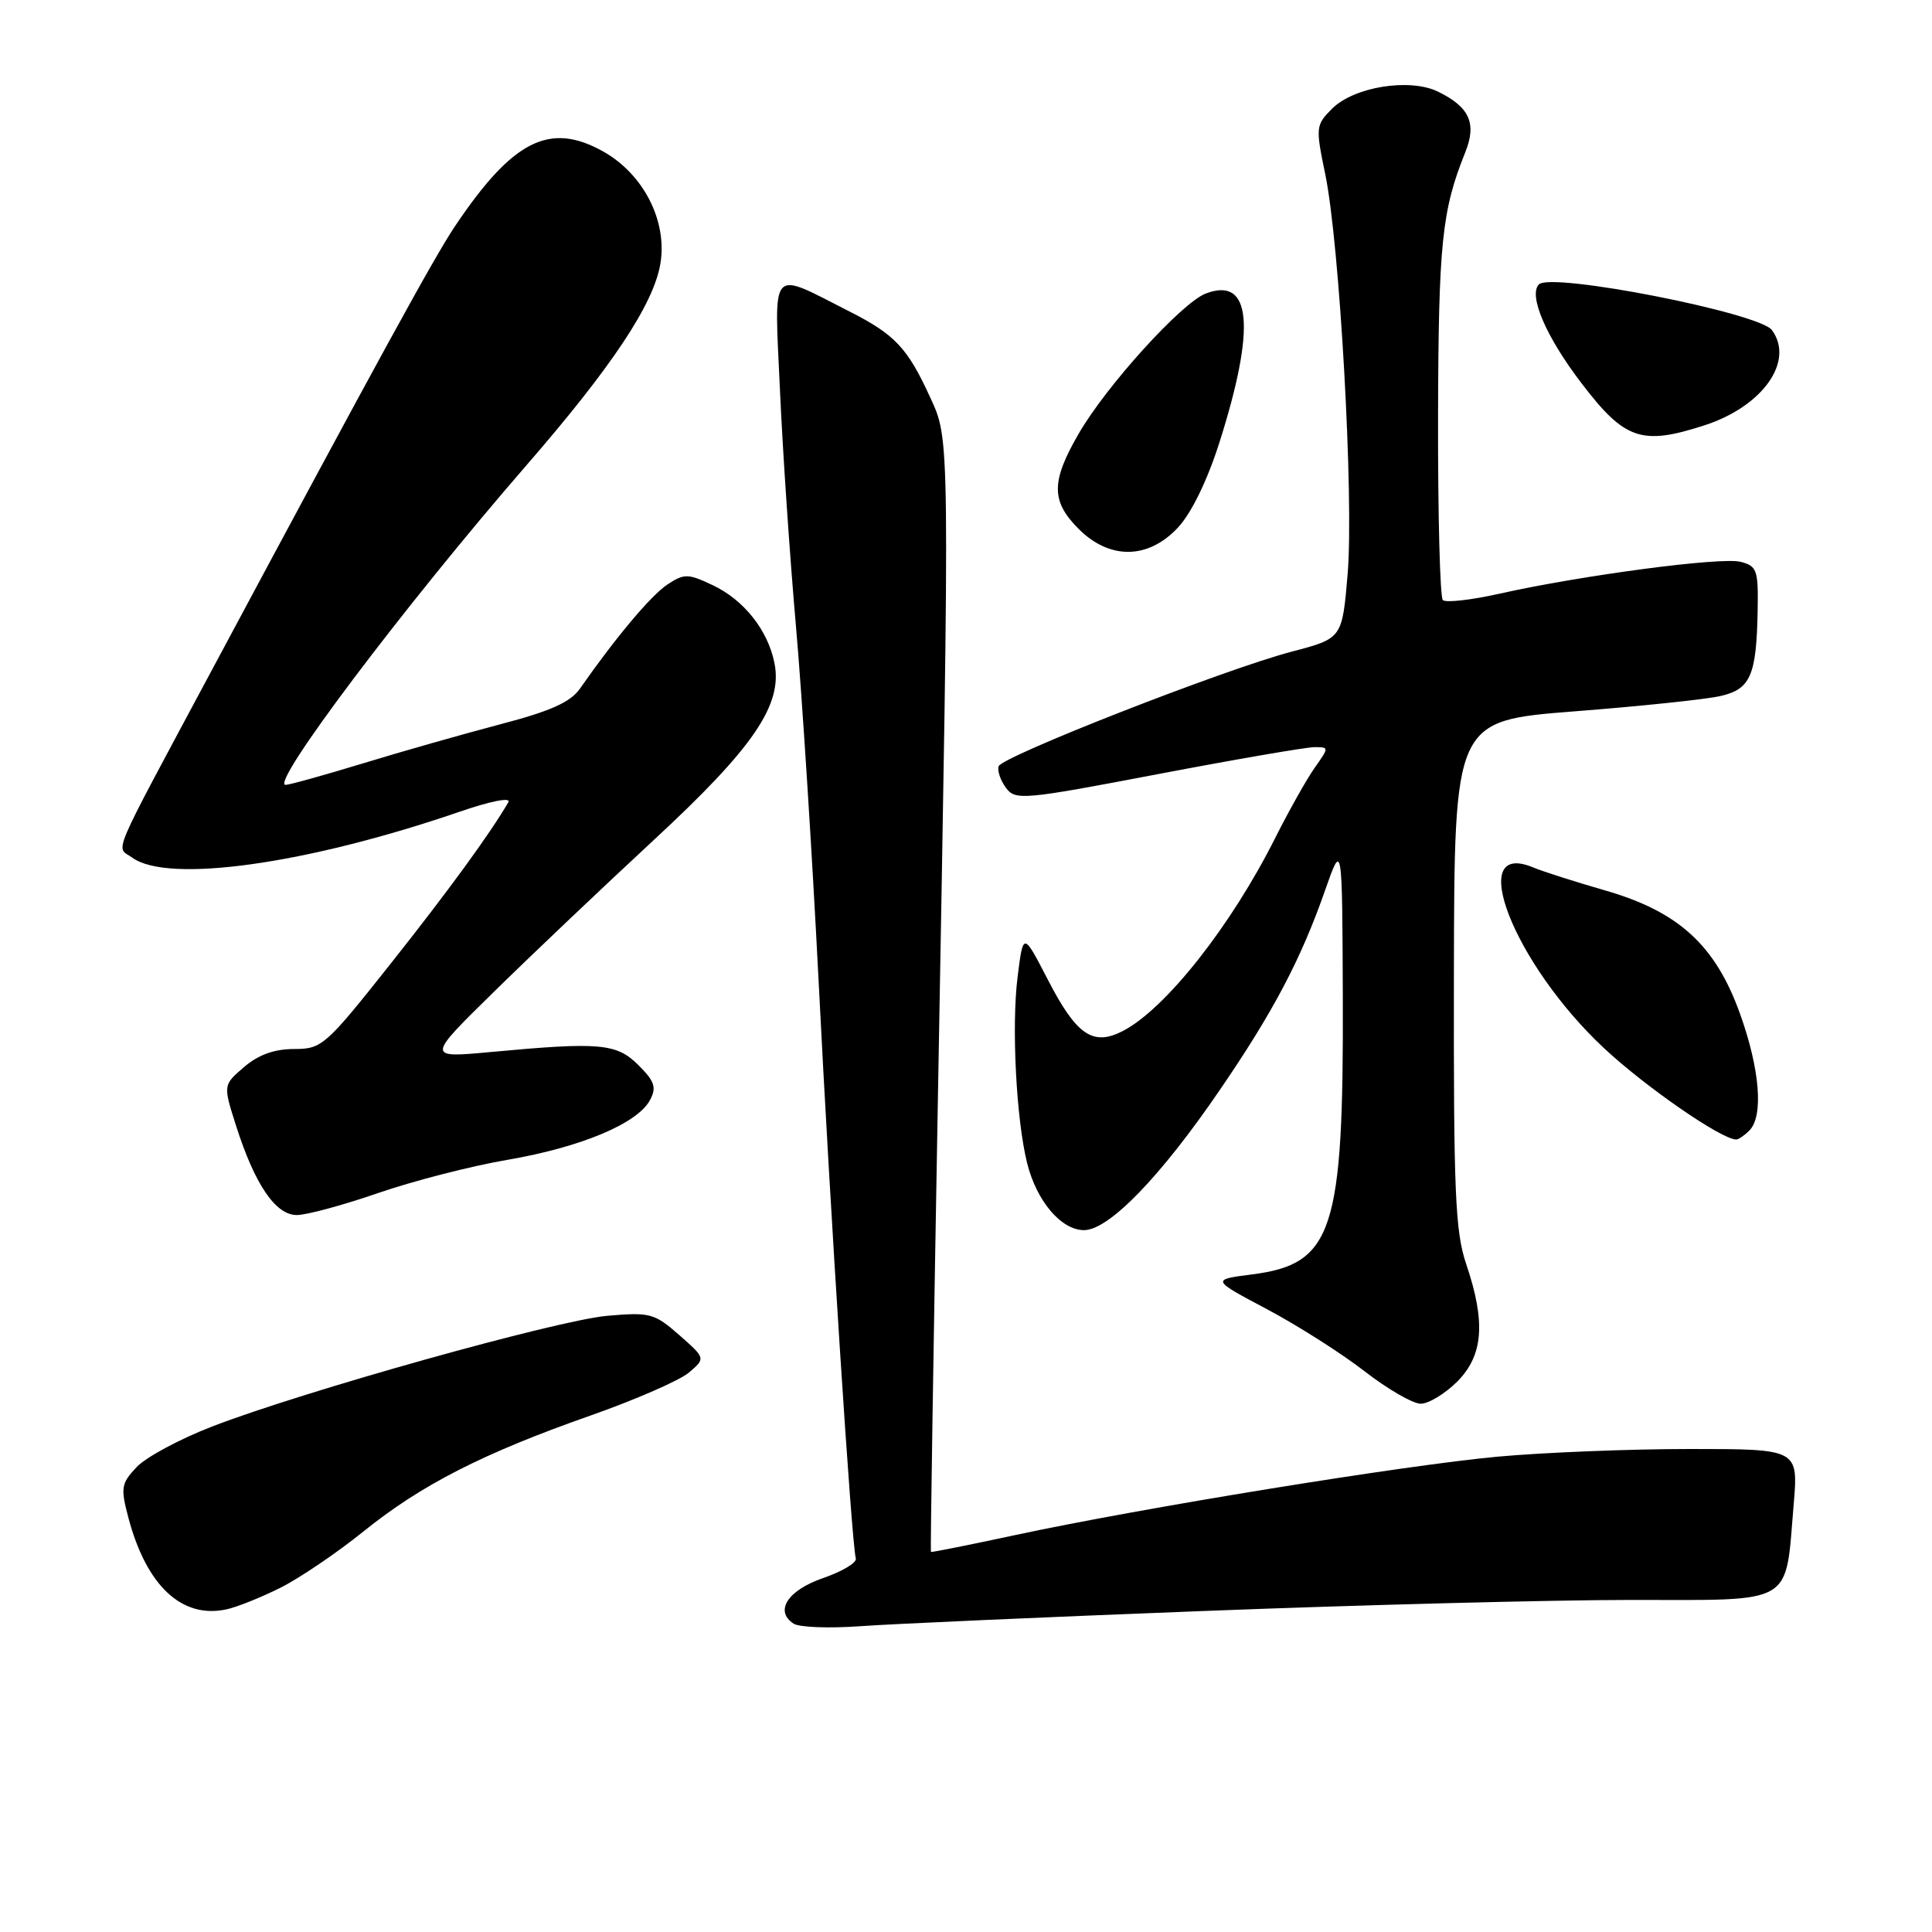 <?xml version="1.0" encoding="UTF-8" standalone="no"?>
<!DOCTYPE svg PUBLIC "-//W3C//DTD SVG 1.1//EN" "http://www.w3.org/Graphics/SVG/1.1/DTD/svg11.dtd" >
<svg xmlns="http://www.w3.org/2000/svg" xmlns:xlink="http://www.w3.org/1999/xlink" version="1.1" viewBox="0 0 256 256">
 <g >
 <path fill="currentColor"
d=" M 159.37 213.47 C 180.20 212.66 205.75 212.00 216.14 212.00 C 238.00 212.00 236.53 212.86 237.67 199.37 C 238.29 192.00 238.29 192.00 223.90 192.00 C 215.98 192.00 204.55 192.46 198.50 193.01 C 186.15 194.14 151.21 199.82 134.50 203.41 C 128.45 204.71 123.43 205.71 123.35 205.64 C 123.27 205.56 123.68 178.95 124.26 146.50 C 125.87 56.52 125.89 58.41 123.20 52.54 C 120.27 46.14 118.56 44.32 112.69 41.34 C 101.82 35.83 102.60 34.97 103.35 51.71 C 103.71 59.85 104.67 73.92 105.47 83.00 C 106.27 92.08 107.62 113.22 108.47 130.00 C 110.01 160.64 112.85 204.63 113.40 206.50 C 113.57 207.05 111.63 208.21 109.10 209.09 C 104.38 210.71 102.59 213.46 105.15 215.14 C 105.89 215.63 109.88 215.78 114.00 215.48 C 118.12 215.18 138.54 214.27 159.37 213.47 Z  M 37.13 210.40 C 39.67 209.13 44.62 205.78 48.13 202.95 C 55.83 196.74 63.97 192.58 78.29 187.55 C 84.23 185.46 90.08 182.90 91.29 181.87 C 93.50 179.98 93.50 179.98 90.00 176.90 C 86.71 174.01 86.13 173.86 80.48 174.35 C 73.80 174.94 40.25 184.33 28.11 189.02 C 23.83 190.67 19.33 193.09 18.10 194.40 C 16.05 196.58 15.96 197.14 17.02 201.14 C 19.42 210.15 24.11 214.52 30.00 213.25 C 31.38 212.96 34.58 211.67 37.13 210.40 Z  M 193.08 183.08 C 196.55 179.60 196.89 175.20 194.28 167.50 C 192.82 163.18 192.60 157.95 192.65 129.00 C 192.71 95.50 192.71 95.50 208.60 94.26 C 217.35 93.58 226.06 92.67 227.96 92.23 C 231.97 91.32 232.75 89.51 232.90 80.77 C 232.99 75.53 232.80 74.99 230.62 74.44 C 228.03 73.79 209.56 76.23 198.68 78.67 C 194.93 79.51 191.55 79.89 191.18 79.51 C 190.81 79.14 190.52 68.18 190.55 55.17 C 190.61 32.24 191.05 27.91 194.14 20.22 C 195.70 16.35 194.74 14.20 190.56 12.15 C 186.81 10.31 179.42 11.49 176.51 14.40 C 174.34 16.57 174.31 16.86 175.60 23.07 C 177.52 32.34 179.41 66.03 178.57 76.05 C 177.85 84.59 177.85 84.59 171.18 86.34 C 162.32 88.66 132.76 100.23 132.32 101.54 C 132.13 102.11 132.56 103.39 133.28 104.37 C 134.53 106.08 135.48 106.00 153.41 102.58 C 163.75 100.61 173.10 99.00 174.18 99.00 C 176.12 99.00 176.12 99.03 174.19 101.75 C 173.13 103.26 170.79 107.42 168.99 111.00 C 163.15 122.65 154.45 133.68 148.79 136.61 C 144.81 138.67 142.63 137.17 138.79 129.71 C 135.58 123.50 135.58 123.50 134.83 129.50 C 134.02 136.02 134.66 148.35 136.10 154.12 C 137.36 159.17 140.62 163.00 143.64 163.00 C 146.93 163.00 153.79 155.92 161.65 144.40 C 168.70 134.10 172.38 127.12 175.57 118.00 C 177.85 111.50 177.85 111.50 177.93 132.11 C 178.04 163.19 176.63 167.50 165.88 168.87 C 160.50 169.56 160.50 169.56 167.87 173.47 C 171.93 175.62 177.74 179.32 180.80 181.69 C 183.85 184.06 187.21 186.00 188.25 186.00 C 189.30 186.00 191.47 184.68 193.08 183.08 Z  M 50.09 158.09 C 54.72 156.49 62.44 154.50 67.26 153.68 C 76.98 152.01 84.46 148.87 86.12 145.78 C 87.02 144.10 86.76 143.30 84.61 141.15 C 81.70 138.24 79.50 138.05 65.00 139.40 C 56.50 140.19 56.50 140.19 65.52 131.35 C 70.48 126.48 80.00 117.45 86.67 111.27 C 99.86 99.06 103.73 93.38 102.62 87.86 C 101.75 83.51 98.59 79.51 94.46 77.55 C 91.17 75.99 90.68 75.98 88.45 77.44 C 86.29 78.86 81.62 84.41 76.83 91.27 C 75.59 93.04 72.92 94.24 66.33 95.96 C 61.48 97.24 53.28 99.56 48.13 101.14 C 42.97 102.71 38.34 104.00 37.84 104.00 C 35.71 104.00 53.60 80.26 69.75 61.66 C 81.08 48.61 86.60 40.31 87.50 34.97 C 88.46 29.32 85.29 23.09 79.94 20.08 C 72.84 16.09 67.94 18.57 60.27 30.00 C 57.50 34.14 50.02 47.80 27.96 89.00 C 14.33 114.47 15.35 112.06 17.52 113.64 C 22.23 117.09 40.60 114.52 60.78 107.60 C 65.01 106.14 67.76 105.60 67.36 106.30 C 64.90 110.52 59.47 117.97 51.72 127.75 C 43.13 138.58 42.66 139.00 38.95 139.00 C 36.35 139.00 34.22 139.77 32.34 141.39 C 29.56 143.77 29.56 143.77 31.27 149.14 C 33.76 156.95 36.51 161.00 39.33 161.00 C 40.62 161.00 45.46 159.69 50.09 158.09 Z  M 231.80 149.80 C 233.70 147.90 233.20 141.66 230.55 134.30 C 227.29 125.22 222.40 120.77 212.63 117.97 C 208.71 116.84 204.45 115.48 203.18 114.95 C 194.11 111.15 200.56 127.68 212.51 138.86 C 218.02 144.01 228.06 150.96 230.05 150.99 C 230.35 151.00 231.14 150.46 231.80 149.80 Z  M 156.08 69.91 C 157.86 68.01 159.97 63.68 161.57 58.66 C 166.44 43.35 165.83 36.59 159.78 38.89 C 156.58 40.11 146.59 51.12 142.91 57.50 C 139.26 63.82 139.26 66.41 142.92 70.08 C 147.04 74.20 152.14 74.13 156.08 69.91 Z  M 225.84 56.36 C 233.56 53.87 237.82 47.86 234.79 43.74 C 233.12 41.45 205.55 36.05 203.92 37.68 C 202.49 39.11 204.85 44.62 209.52 50.73 C 215.28 58.29 217.50 59.06 225.84 56.36 Z "/>
</g>
</svg>